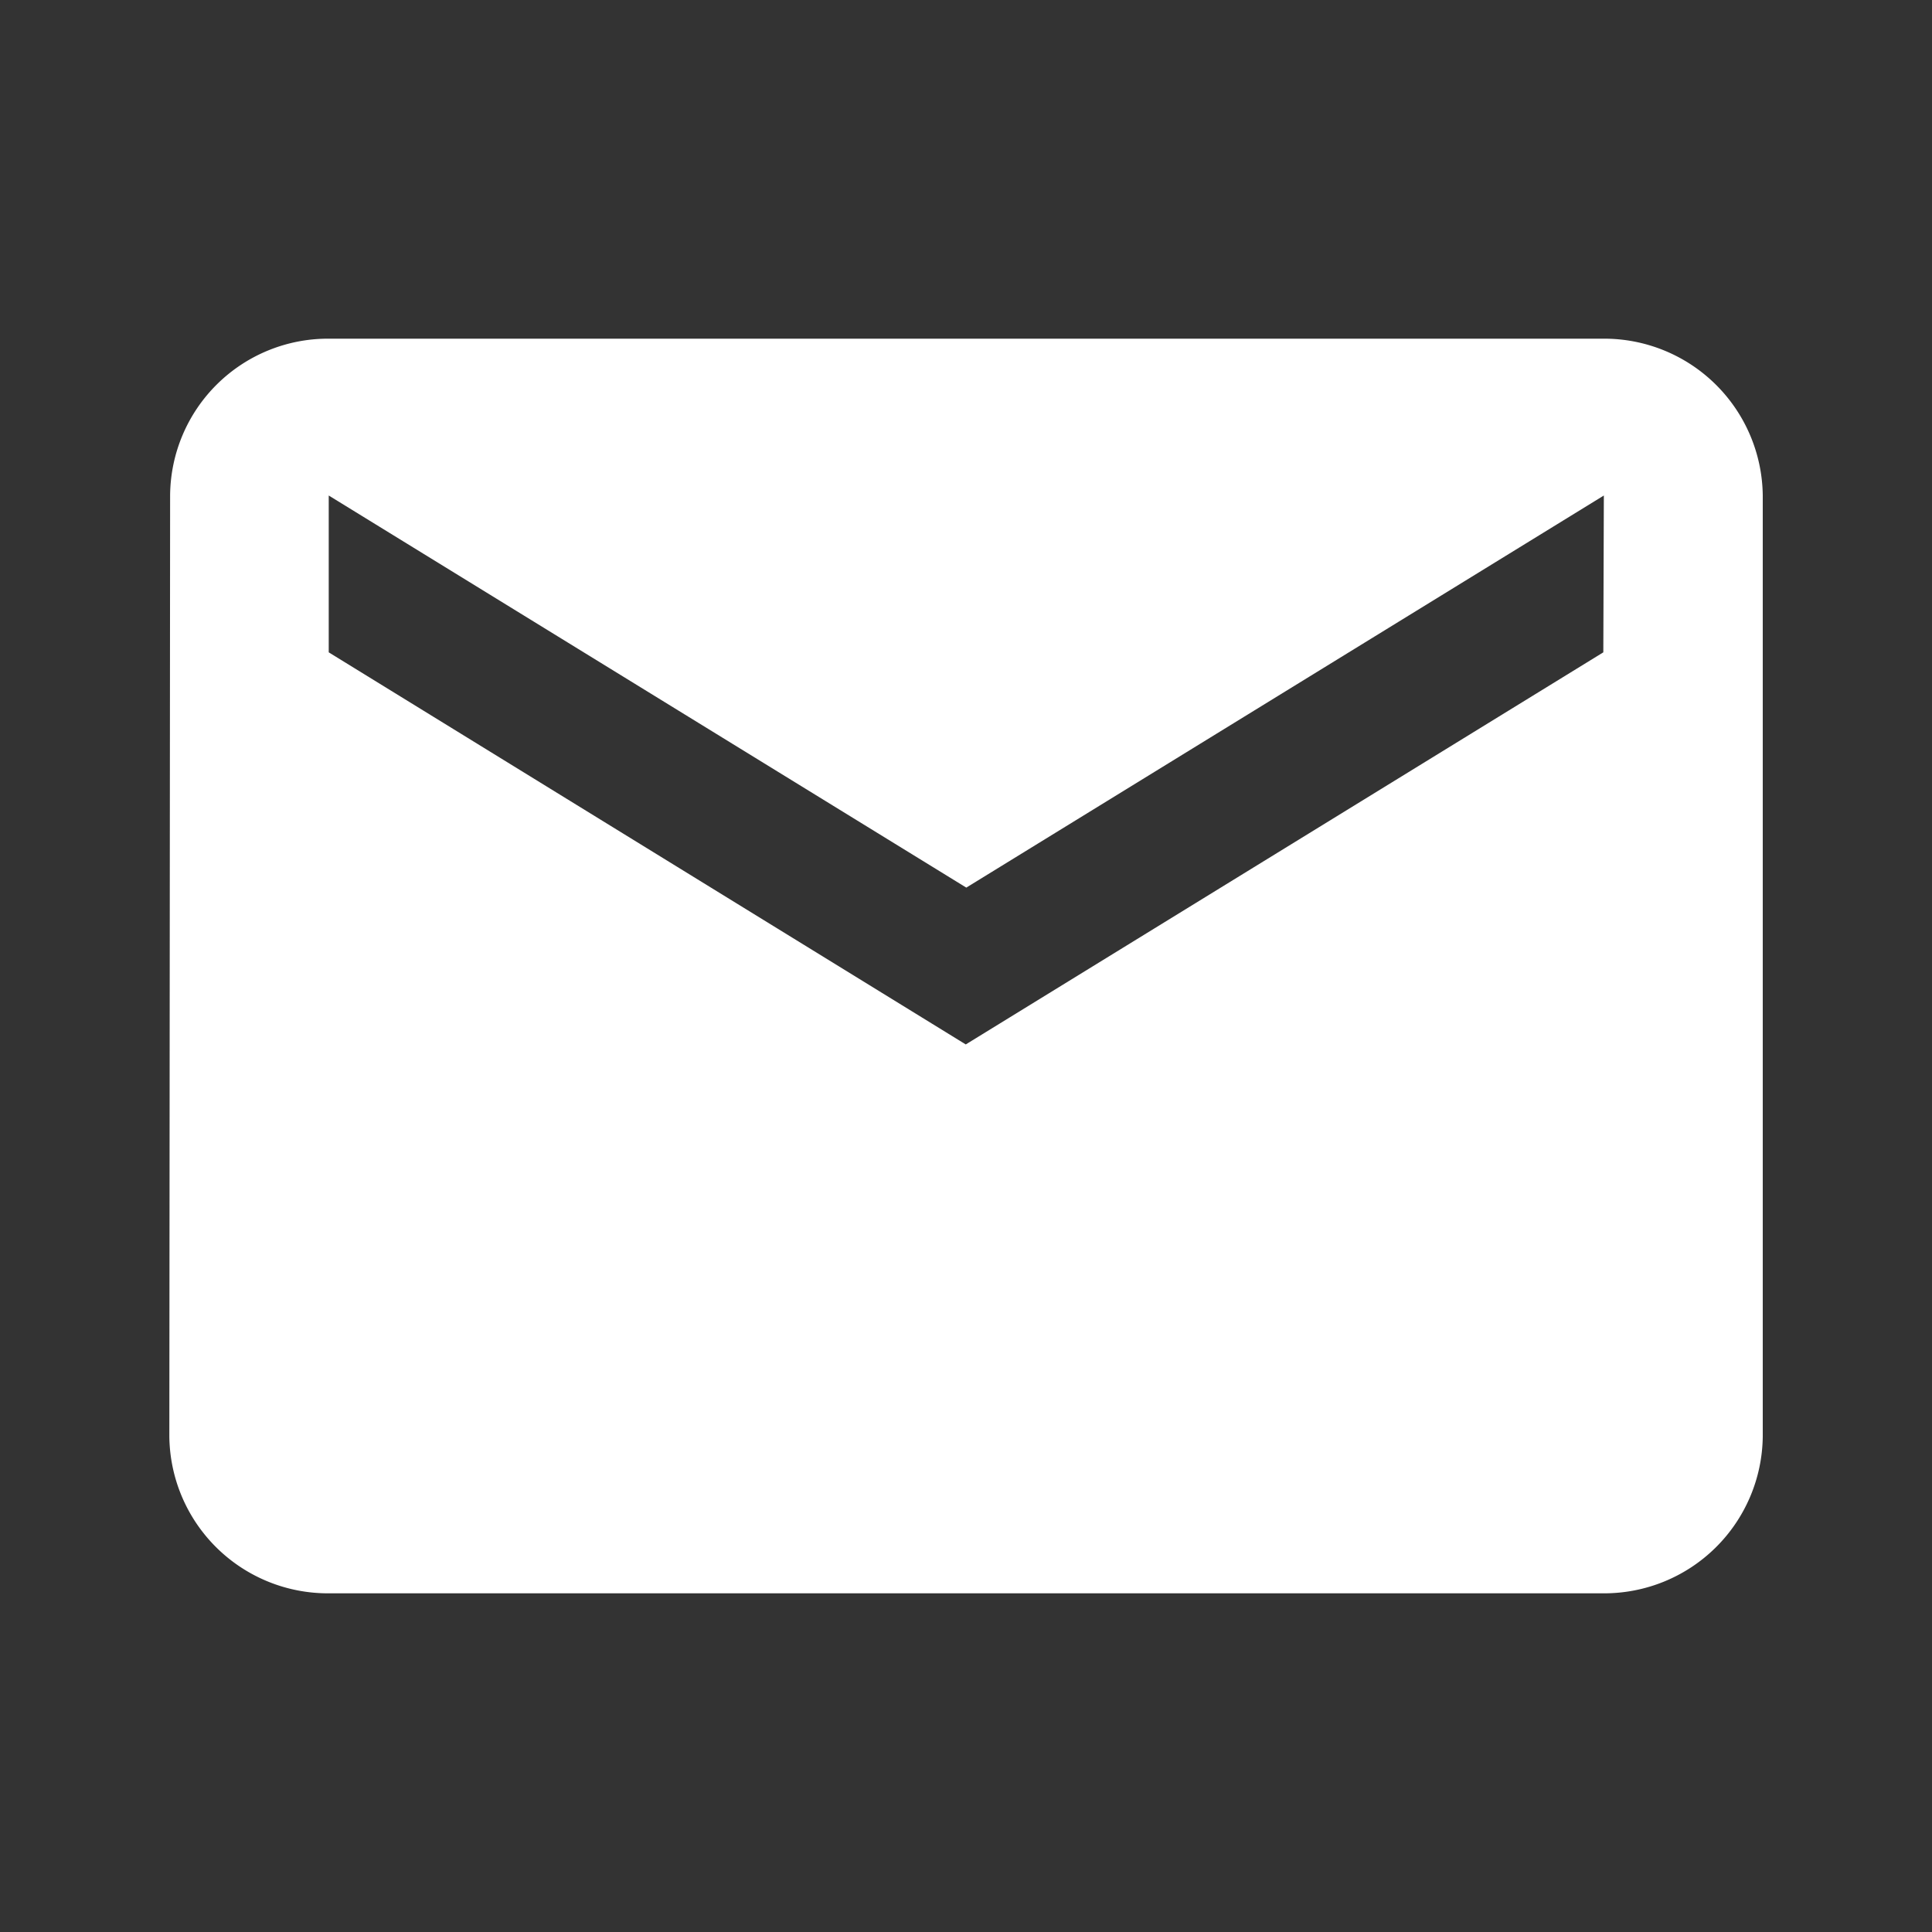 <svg xmlns="http://www.w3.org/2000/svg" width="40" height="40"><rect width="100%" height="100%" fill="#333333" stroke="none"/><path data-name="パス 3" d="M0 0h40v40H0z" fill="none"/><path data-name="パス 4" d="M33.195 7.012H6.806a3.269 3.269 0 00-3.284 3.247l-.016 19.482a3.283 3.283 0 003.3 3.247h26.39a3.283 3.283 0 003.3-3.247V10.259a3.283 3.283 0 00-3.301-3.247zm0 6.494l-13.2 8.118-13.189-8.118v-3.247l13.2 8.118 13.2-8.118z" fill="#fff"/></svg>
